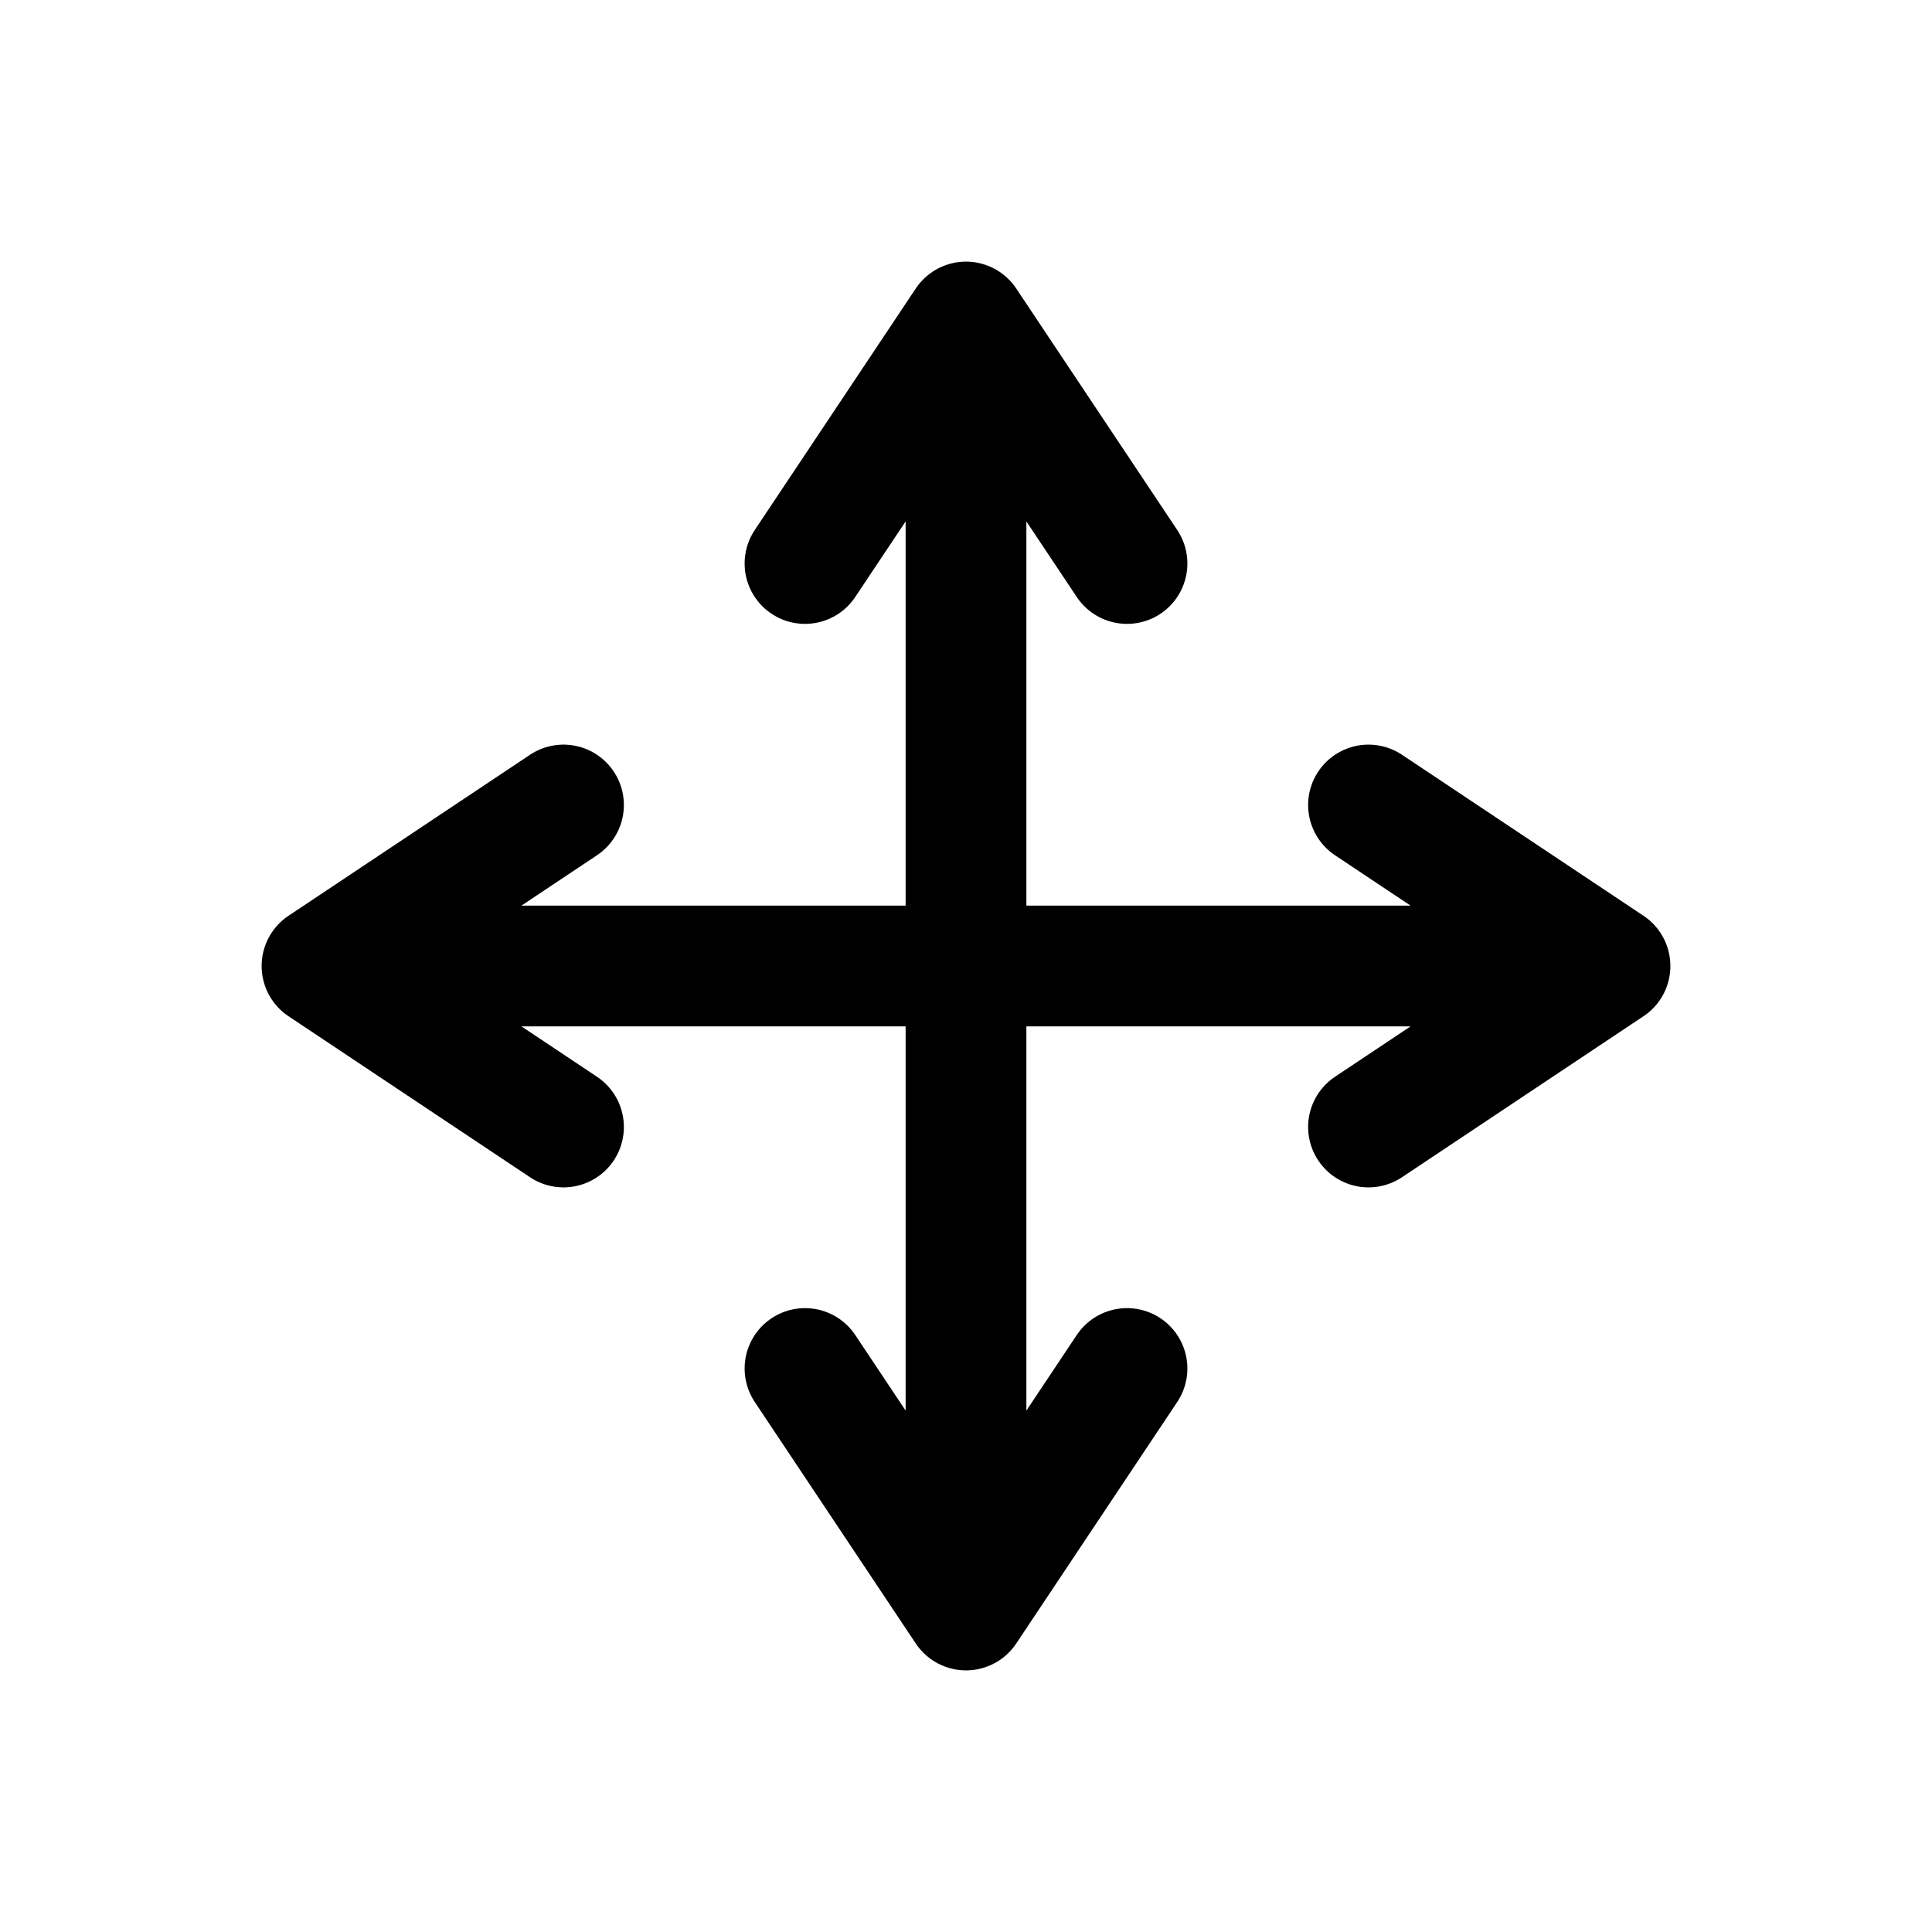 <svg width="24" height="24" viewBox="0 0 24 24" fill="none" xmlns="http://www.w3.org/2000/svg">
<path d="M4 12L7 10M4 12L7 14M4 12H20M20 12L17 10M20 12L17 14M12 20L10 17M12 20L14 17M12 20V4M12 4L10 7M12 4L14 7" stroke="black" stroke-width="1.5" stroke-linecap="round" stroke-linejoin="round"/>
</svg>
